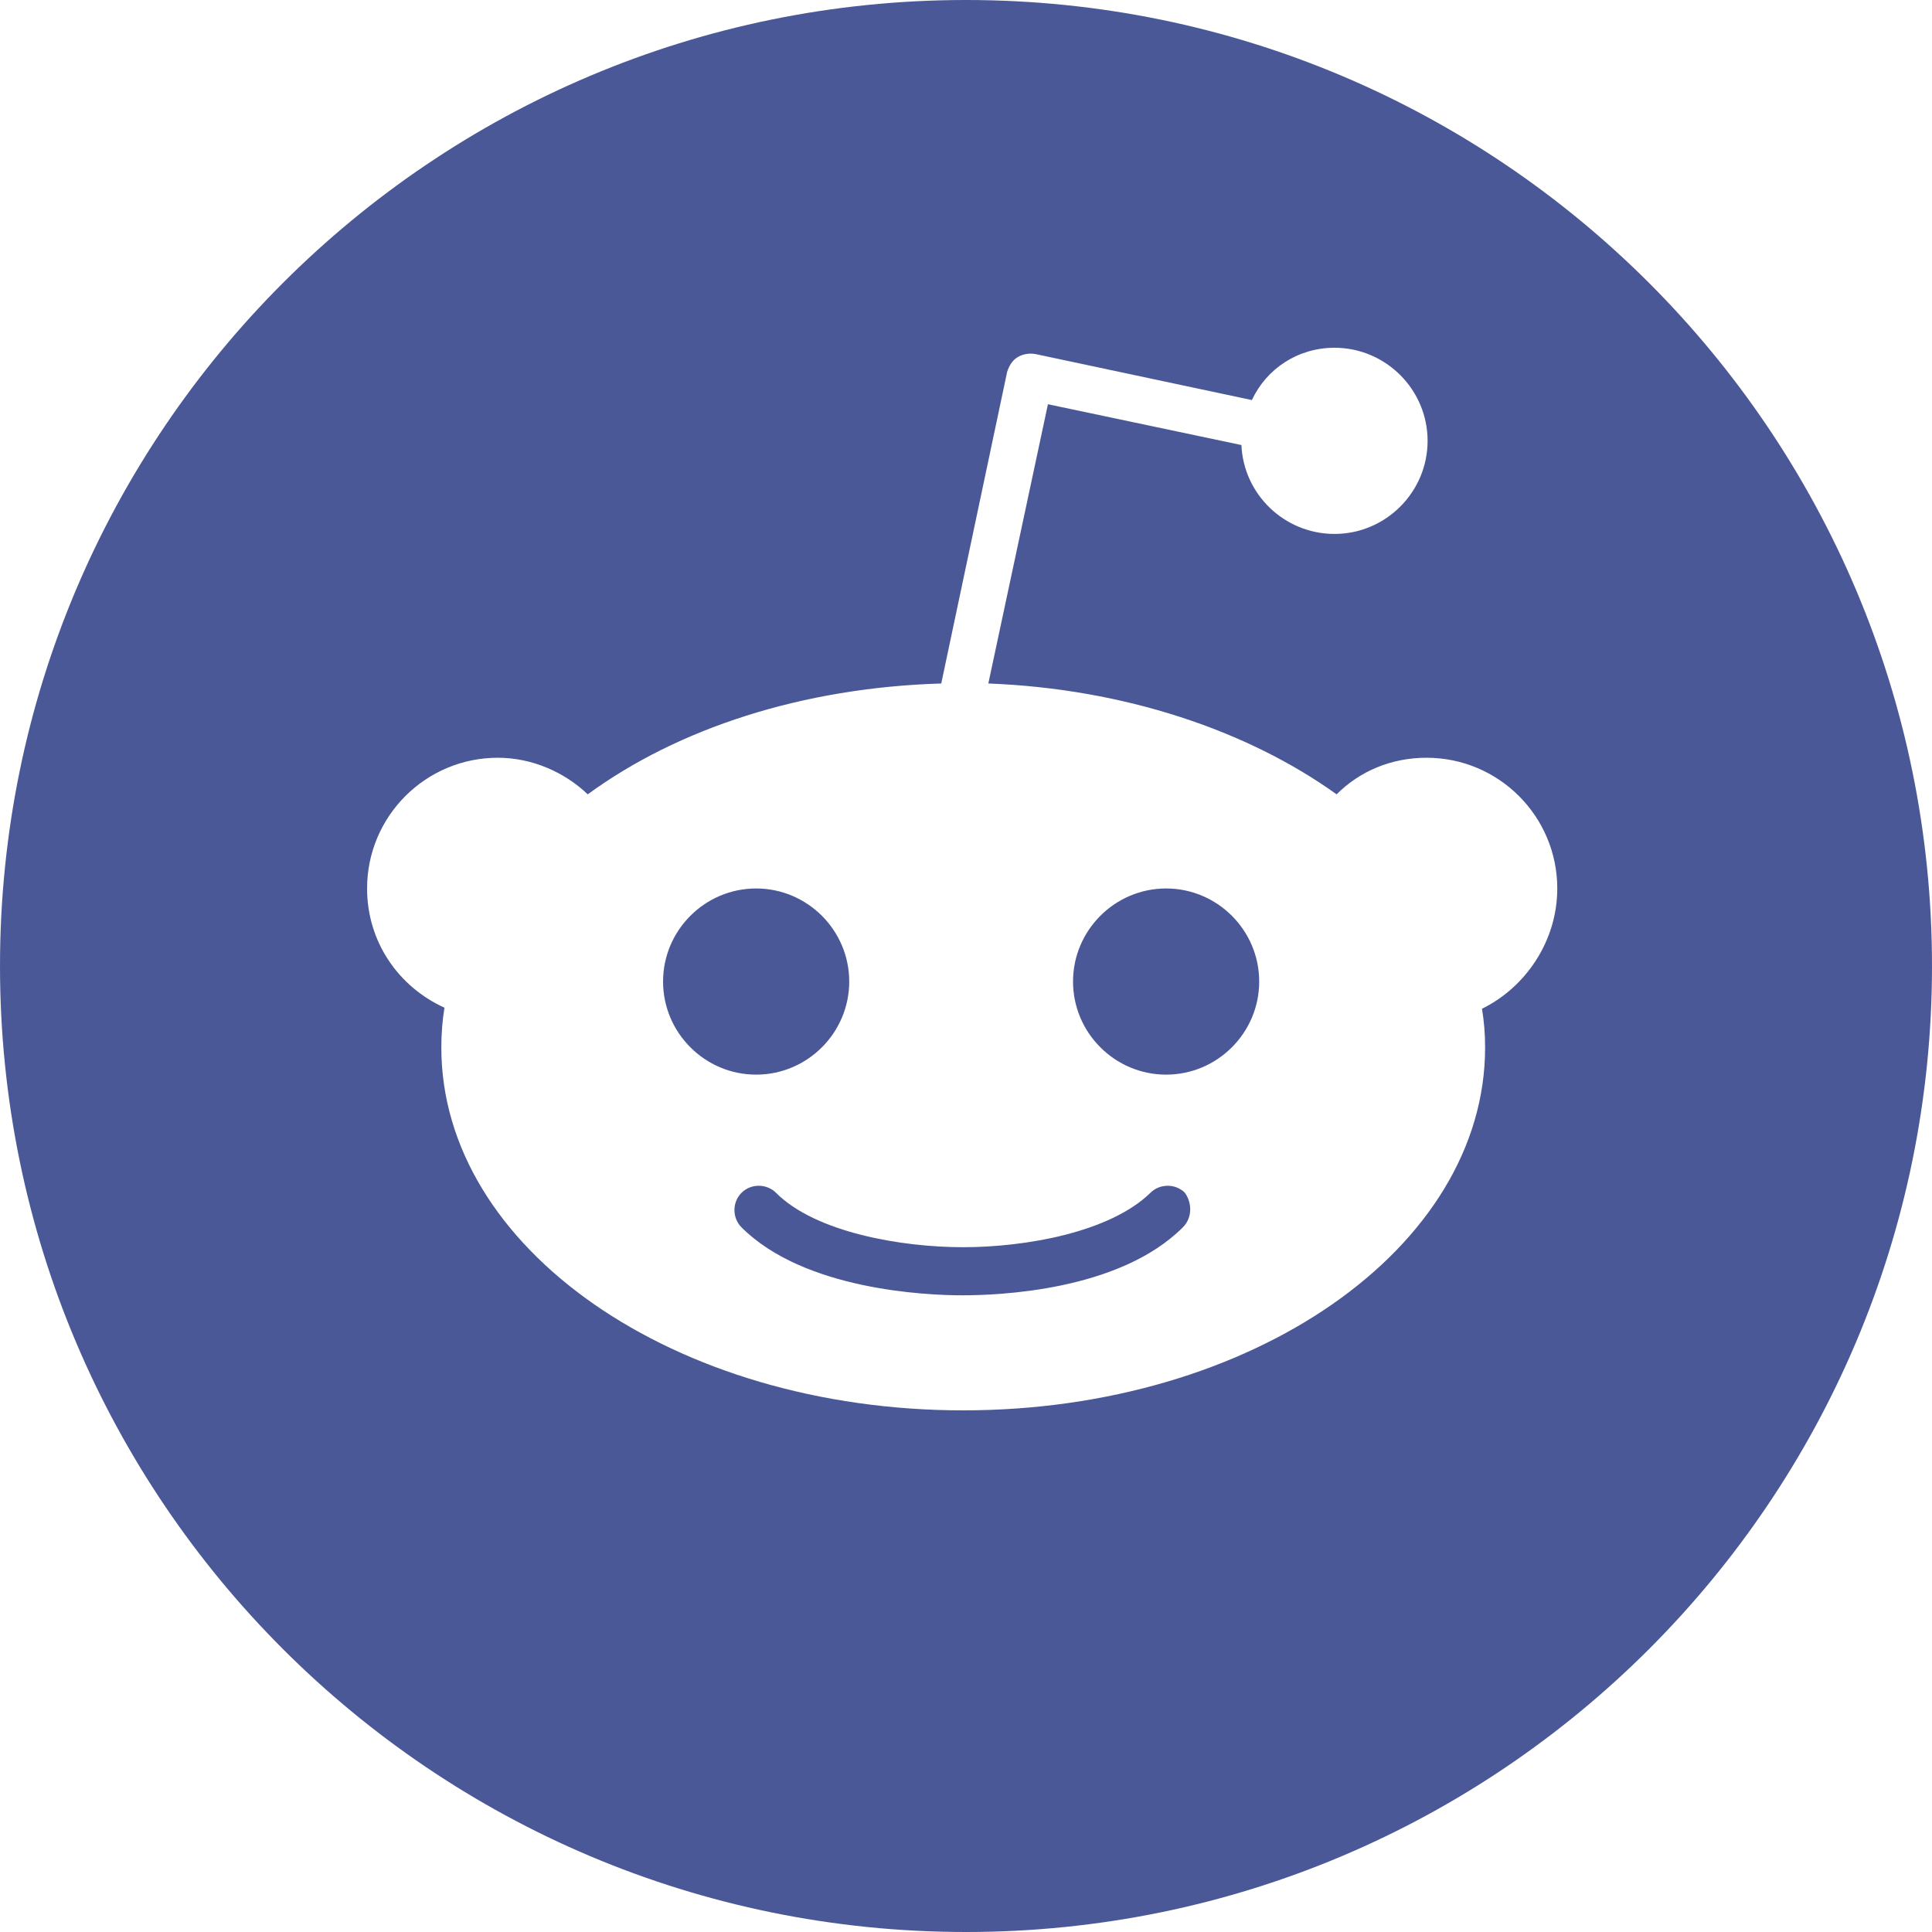 <svg width="100" height="100" viewBox="0 0 100 100" fill="none" xmlns="http://www.w3.org/2000/svg">
<path fill-rule="evenodd" clip-rule="evenodd" d="M50 100C77.614 100 100 77.614 100 50C100 22.386 77.614 0 50 0C22.386 0 0 22.386 0 50C0 77.614 22.386 100 50 100ZM73.838 39.221C77.573 39.221 80.604 42.252 80.604 45.987C80.604 48.748 78.926 51.13 76.707 52.213C76.815 52.862 76.869 53.512 76.869 54.216C76.869 64.609 64.797 73 49.856 73C34.915 73 22.843 64.609 22.843 54.216C22.843 53.512 22.898 52.808 23.006 52.158C20.624 51.076 19 48.748 19 45.987C19 42.252 22.032 39.221 25.767 39.221C27.553 39.221 29.231 39.978 30.422 41.115C35.078 37.705 41.52 35.593 48.719 35.377L52.13 19.245C52.238 18.92 52.401 18.65 52.671 18.487C52.942 18.325 53.267 18.271 53.592 18.325L64.797 20.707C65.555 19.083 67.179 18 69.074 18C71.726 18 73.892 20.165 73.892 22.818C73.892 25.471 71.726 27.636 69.074 27.636C66.475 27.636 64.364 25.579 64.256 23.035L54.241 20.923L51.156 35.377C58.193 35.648 64.581 37.813 69.182 41.115C70.373 39.924 71.997 39.221 73.838 39.221ZM39.138 45.987C36.485 45.987 34.32 48.153 34.32 50.805C34.32 53.458 36.485 55.623 39.138 55.623C41.79 55.623 43.956 53.458 43.956 50.805C43.956 48.153 41.79 45.987 39.138 45.987ZM49.802 67.045C51.643 67.045 57.922 66.829 61.224 63.527C61.712 63.039 61.712 62.282 61.333 61.74C60.846 61.253 60.033 61.253 59.546 61.74C57.435 63.797 53.05 64.555 49.856 64.555C46.662 64.555 42.223 63.797 40.166 61.74C39.679 61.253 38.867 61.253 38.38 61.74C37.893 62.227 37.893 63.039 38.38 63.527C41.628 66.775 47.962 67.045 49.802 67.045ZM55.54 50.805C55.54 53.458 57.706 55.623 60.358 55.623C63.011 55.623 65.176 53.458 65.176 50.805C65.176 48.153 63.011 45.987 60.358 45.987C57.706 45.987 55.54 48.153 55.54 50.805Z" fill="#4A5897"/>
</svg>
